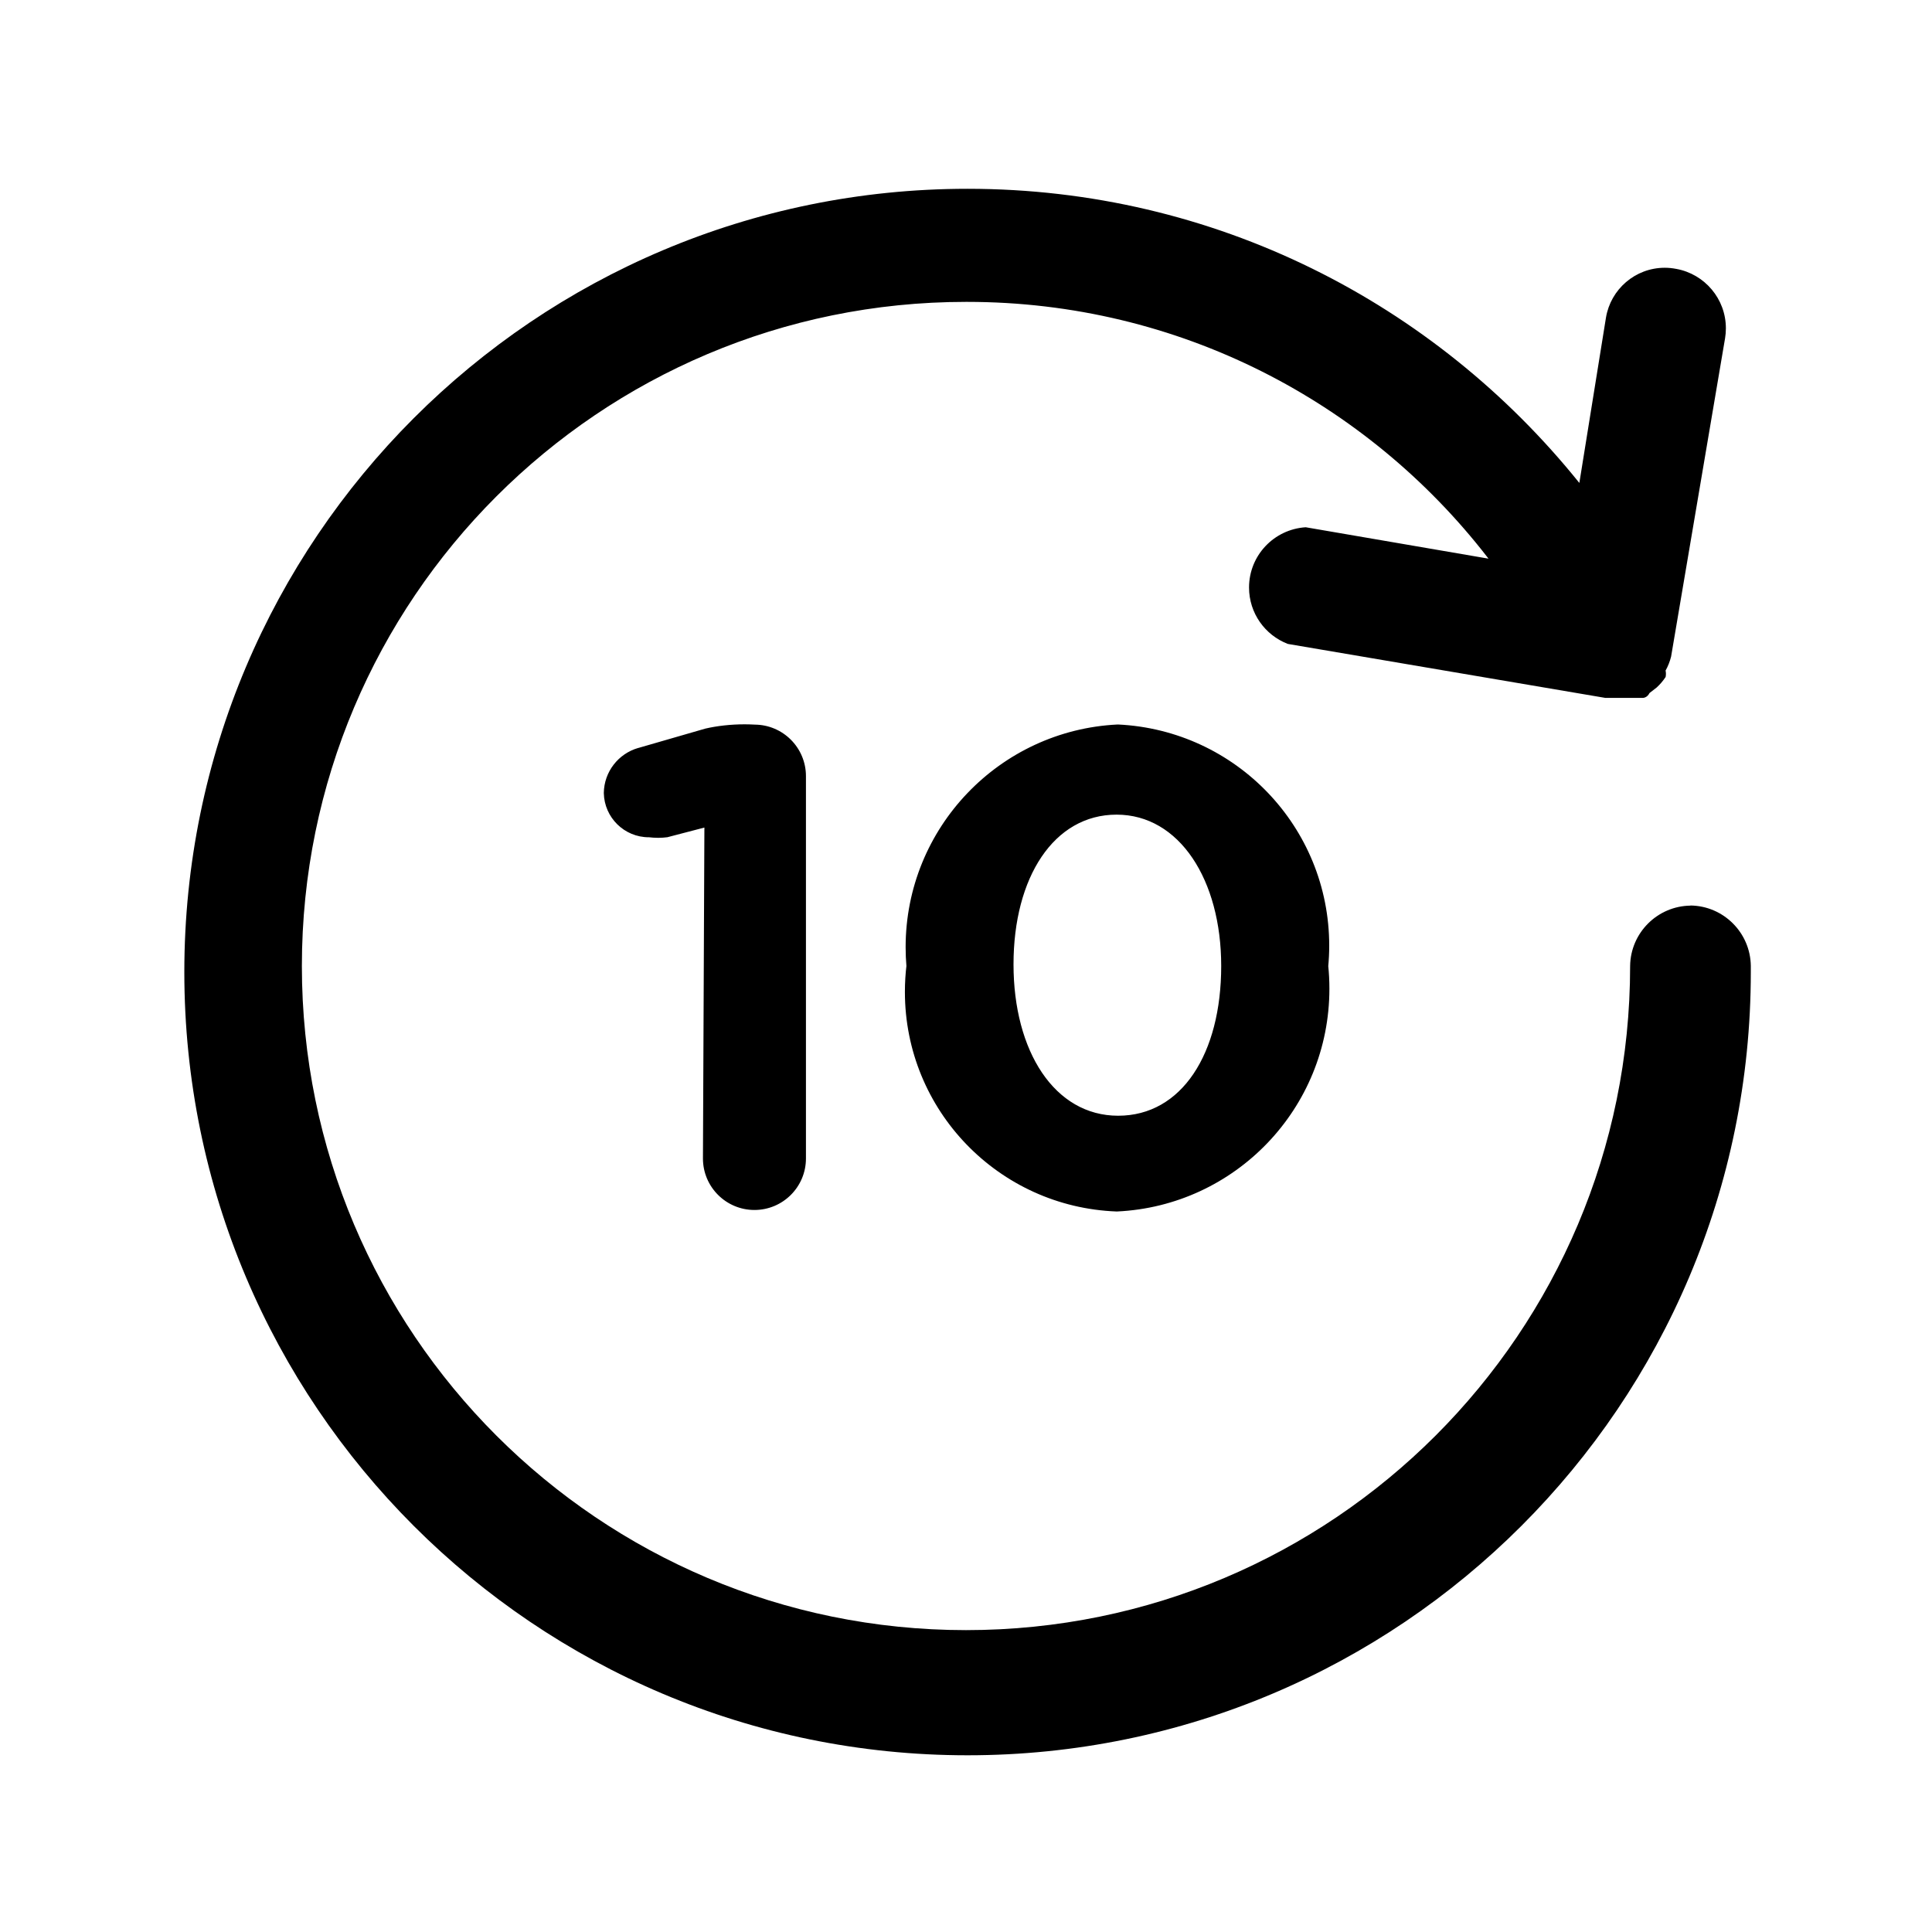 <!-- Generated by IcoMoon.io -->
<svg version="1.1" xmlns="http://www.w3.org/2000/svg" width="32" height="32" viewBox="0 0 32 32">
<title>forward-10</title>
<path d="M11.667 13.707l-0.613 0.16c-0.046 0.006-0.099 0.010-0.153 0.010s-0.107-0.004-0.159-0.010l0.006 0.001c-0 0-0 0-0 0-0.408 0-0.739-0.327-0.747-0.733v-0.001c0.005-0.354 0.243-0.651 0.568-0.745l0.006-0.001 1.107-0.32c0.195-0.045 0.42-0.071 0.651-0.071 0.057 0 0.114 0.002 0.171 0.005l-0.008-0c0.471 0 0.853 0.382 0.853 0.853v0 6.333c0 0.471-0.382 0.853-0.853 0.853v0c-0.471 0-0.853-0.382-0.853-0.853v0zM15.013 16v0c-0.008-0.093-0.013-0.201-0.013-0.311 0-1.979 1.556-3.594 3.511-3.689l0.009-0c1.95 0.094 3.496 1.698 3.496 3.663 0 0.119-0.006 0.236-0.017 0.352l0.001-0.015c0.012 0.113 0.019 0.244 0.019 0.377 0 1.981-1.559 3.598-3.518 3.689l-0.008 0c-1.952-0.074-3.505-1.675-3.505-3.637 0-0.151 0.009-0.3 0.027-0.447l-0.002 0.018zM20.227 16v0c0-1.427-0.693-2.507-1.733-2.507s-1.707 1.040-1.707 2.48v0c0 1.44 0.68 2.507 1.733 2.507s1.707-1.027 1.707-2.48zM28 15c-0.549 0.007-0.993 0.451-1 0.999v0.001c0 6.075-4.925 11-11 11s-11-4.925-11-11c0-6.075 4.925-11 11-11v0c0.005 0 0.011 0 0.018 0 3.506 0 6.625 1.656 8.617 4.228l0.019 0.025-3.027-0.52c-0.525 0.033-0.939 0.467-0.939 0.998 0 0.425 0.265 0.788 0.639 0.933l0.007 0.002 5.253 0.893h0.627s0.067 0 0.107-0.080l0.12-0.093c0.055-0.051 0.104-0.108 0.145-0.17l0.002-0.003c0.003-0.016 0.005-0.034 0.005-0.053s-0.002-0.037-0.006-0.055l0 0.002c0.039-0.069 0.071-0.149 0.092-0.233l0.001-0.007 0.893-5.267c0.008-0.049 0.013-0.105 0.013-0.162 0-0.491-0.354-0.899-0.82-0.984l-0.006-0.001c-0.056-0.011-0.12-0.018-0.186-0.018-0.49 0-0.896 0.357-0.974 0.825l-0.001 0.006-0.44 2.733c-2.397-2.981-6.044-4.872-10.133-4.872-7.165 0-12.973 5.808-12.973 12.973s5.808 12.973 12.973 12.973c7.165 0 12.973-5.808 12.973-12.973 0-0.036-0-0.071-0-0.107l0 0.005c-0.007-0.549-0.451-0.993-0.999-1h-0.001z"></path>
</svg>
